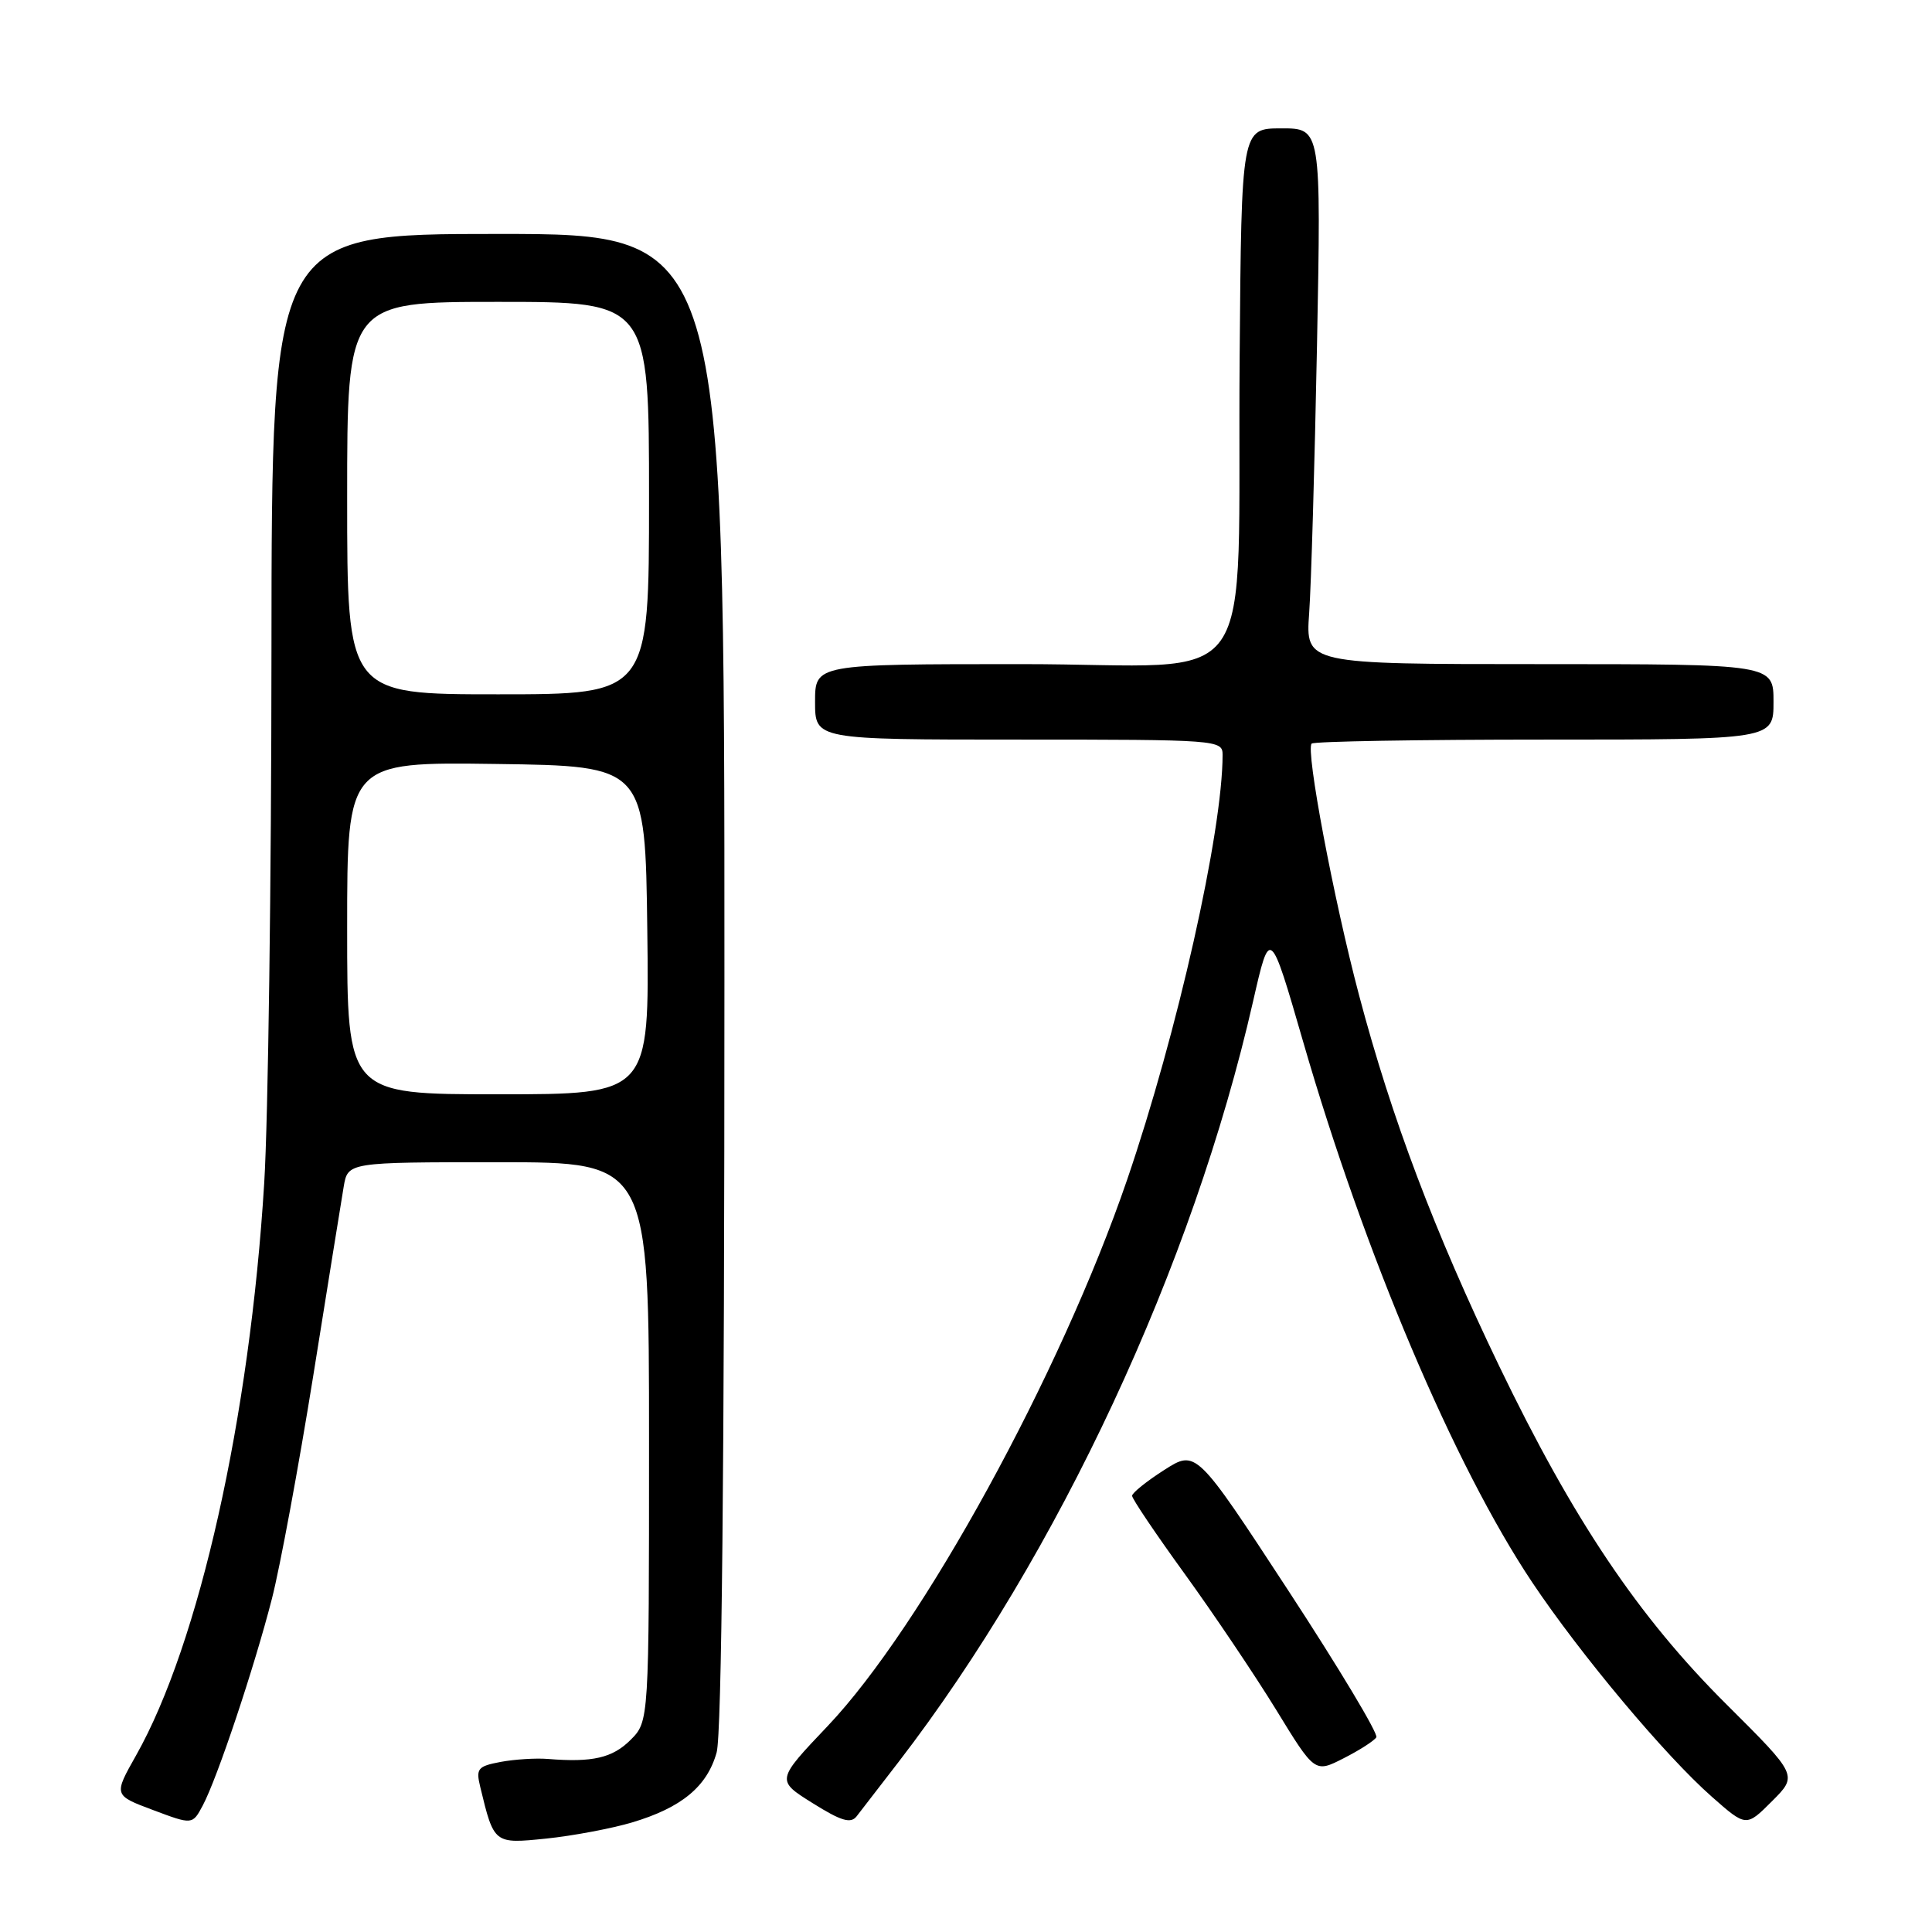 <?xml version="1.0" encoding="UTF-8" standalone="no"?>
<!DOCTYPE svg PUBLIC "-//W3C//DTD SVG 1.1//EN" "http://www.w3.org/Graphics/SVG/1.1/DTD/svg11.dtd" >
<svg xmlns="http://www.w3.org/2000/svg" xmlns:xlink="http://www.w3.org/1999/xlink" version="1.1" viewBox="0 0 256 256">
 <g >
 <path fill="currentColor"
d=" M 83.73 241.49 C 90.31 239.53 93.70 236.73 94.96 232.20 C 95.63 229.78 95.99 194.35 95.99 129.75 C 96.00 31.00 96.00 31.00 66.00 31.00 C 36.00 31.00 36.00 31.00 35.97 86.25 C 35.96 116.64 35.53 148.36 35.01 156.75 C 33.10 187.83 26.39 217.79 18.03 232.60 C 15.05 237.88 15.05 237.88 20.28 239.84 C 25.50 241.80 25.50 241.80 26.87 239.23 C 28.78 235.65 33.68 221.00 36.03 211.84 C 37.11 207.63 39.57 194.35 41.50 182.34 C 43.42 170.33 45.24 159.04 45.54 157.25 C 46.09 154.00 46.09 154.00 66.05 154.00 C 86.00 154.00 86.00 154.00 86.00 191.05 C 86.00 228.09 86.00 228.09 83.55 230.55 C 81.15 232.94 78.52 233.55 72.60 233.07 C 71.01 232.94 68.19 233.12 66.35 233.46 C 63.29 234.04 63.04 234.34 63.64 236.80 C 65.46 244.34 65.45 244.33 72.39 243.62 C 75.88 243.26 80.98 242.30 83.73 241.49 Z  M 119.08 233.45 C 140.26 205.92 158.06 167.71 166.04 132.68 C 168.28 122.86 168.28 122.86 172.69 138.09 C 180.82 166.19 192.72 194.25 203.02 209.66 C 209.41 219.22 220.68 232.67 226.83 238.08 C 231.38 242.09 231.38 242.09 234.80 238.67 C 238.22 235.25 238.22 235.25 228.80 225.87 C 217.09 214.23 208.47 201.39 198.63 180.97 C 190.08 163.20 184.40 148.18 180.09 131.90 C 176.71 119.15 172.98 99.35 173.80 98.53 C 174.09 98.24 187.98 98.00 204.67 98.00 C 235.00 98.00 235.00 98.00 235.00 93.00 C 235.00 88.00 235.00 88.00 203.99 88.00 C 172.99 88.00 172.99 88.00 173.47 81.25 C 173.74 77.54 174.20 61.56 174.51 45.75 C 175.06 17.00 175.06 17.00 169.78 17.01 C 164.50 17.01 164.50 17.01 164.26 47.26 C 163.89 93.21 167.58 88.00 135.43 88.00 C 108.00 88.00 108.00 88.00 108.00 93.00 C 108.00 98.00 108.00 98.00 135.00 98.00 C 161.36 98.00 162.00 98.05 162.00 100.01 C 162.00 110.21 156.00 136.90 149.34 156.35 C 140.54 182.04 122.19 215.52 109.68 228.70 C 102.84 235.90 102.84 235.90 107.67 238.92 C 111.45 241.29 112.72 241.67 113.50 240.68 C 114.05 239.98 116.56 236.72 119.08 233.45 Z  M 182.37 230.20 C 182.66 229.75 177.40 220.99 170.69 210.73 C 158.49 192.08 158.49 192.08 154.25 194.79 C 151.92 196.28 150.01 197.82 150.01 198.20 C 150.00 198.59 153.13 203.23 156.96 208.52 C 160.79 213.81 166.24 221.91 169.08 226.53 C 174.22 234.93 174.22 234.93 178.04 232.98 C 180.15 231.91 182.09 230.66 182.37 230.20 Z  M 46.00 122.98 C 46.00 100.96 46.00 100.96 65.75 101.23 C 85.50 101.50 85.50 101.50 85.77 123.25 C 86.04 145.00 86.04 145.00 66.02 145.00 C 46.00 145.00 46.00 145.00 46.00 122.98 Z  M 46.00 66.00 C 46.00 40.00 46.00 40.00 66.00 40.00 C 86.00 40.00 86.00 40.00 86.00 66.00 C 86.00 92.00 86.00 92.00 66.00 92.00 C 46.00 92.00 46.00 92.00 46.00 66.00 Z "/>
</g>
</svg>